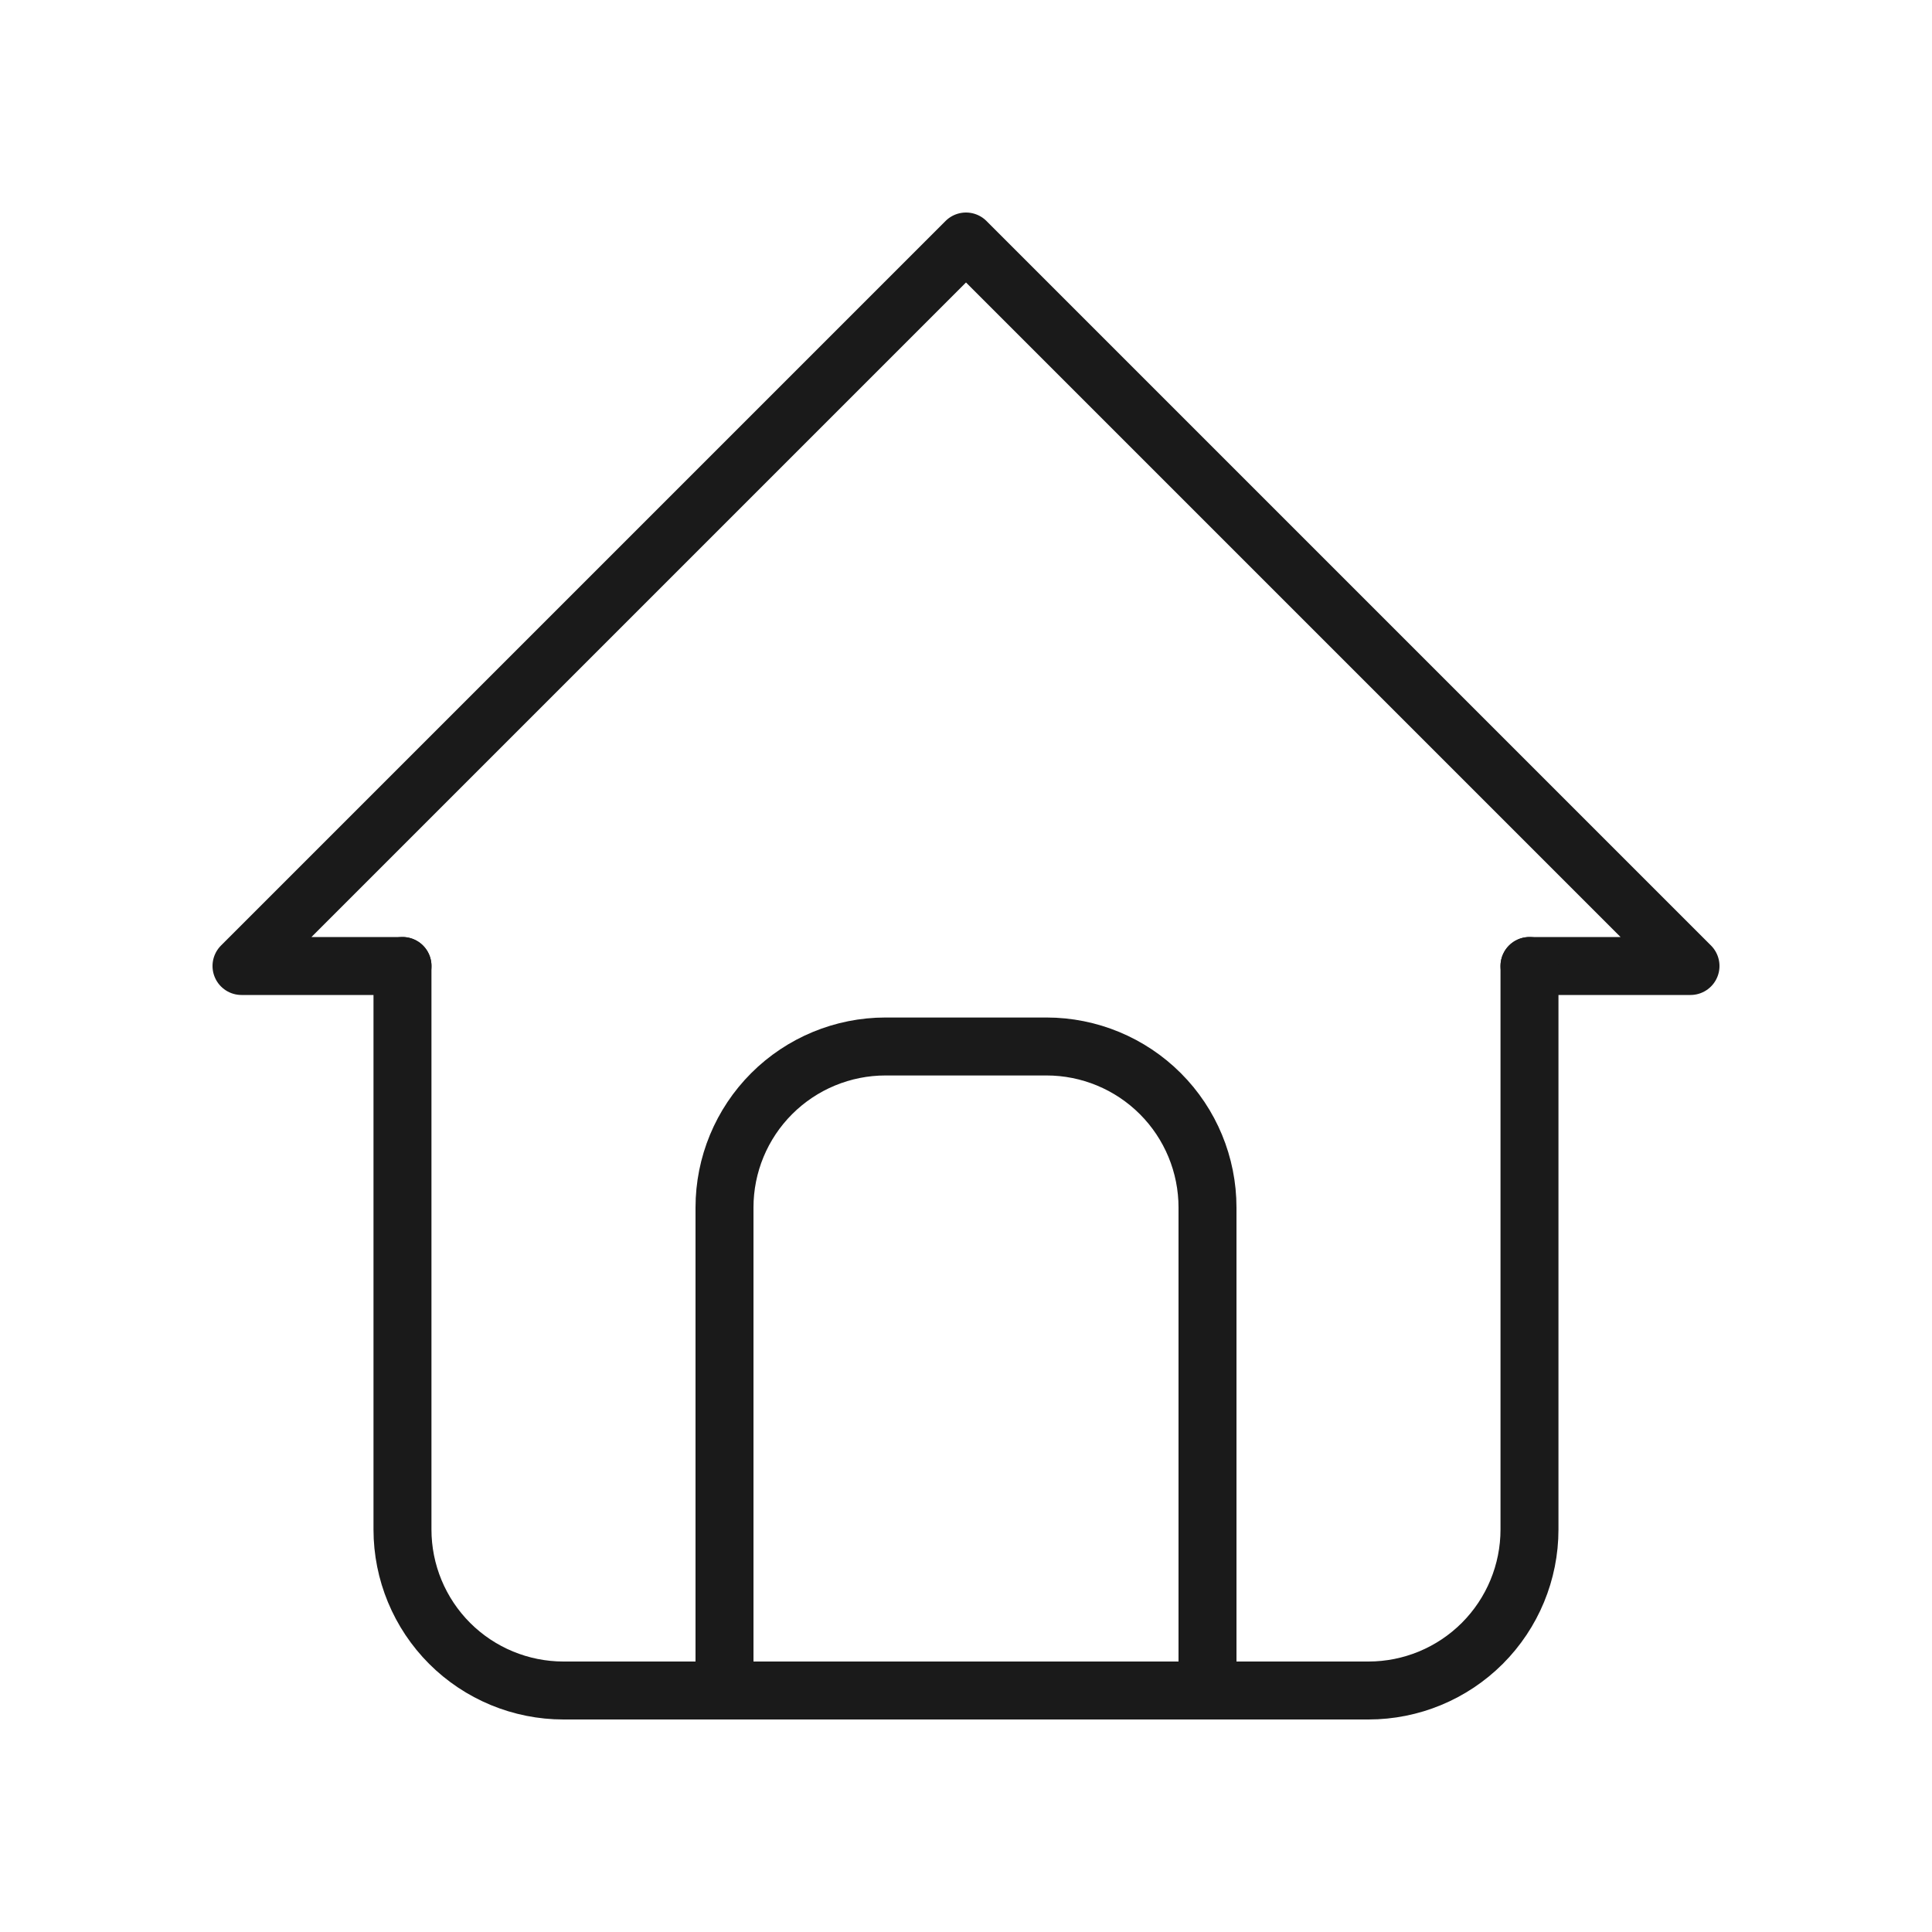<svg width="50" height="50" viewBox="0 0 50 50" fill="none" xmlns="http://www.w3.org/2000/svg">
<path d="M10.417 25H6.25L25 6.25L43.75 25H39.583" stroke="#1A1A1A" stroke-width="1.5" stroke-linecap="round" stroke-linejoin="round"/>
<path d="M10.416 25V39.583C10.416 40.688 10.855 41.748 11.636 42.53C12.418 43.311 13.478 43.75 14.583 43.75H35.416C36.521 43.75 37.581 43.311 38.362 42.53C39.144 41.748 39.583 40.688 39.583 39.583V25" stroke="#1A1A1A" stroke-width="1.5" stroke-linecap="round" stroke-linejoin="round"/>
<path d="M18.75 43.75V31.25C18.75 30.145 19.189 29.085 19.97 28.304C20.752 27.522 21.812 27.083 22.917 27.083H27.083C28.188 27.083 29.248 27.522 30.03 28.304C30.811 29.085 31.25 30.145 31.25 31.25V43.75" stroke="#1A1A1A" stroke-width="1.5" stroke-linecap="round" stroke-linejoin="round"/>
</svg>
